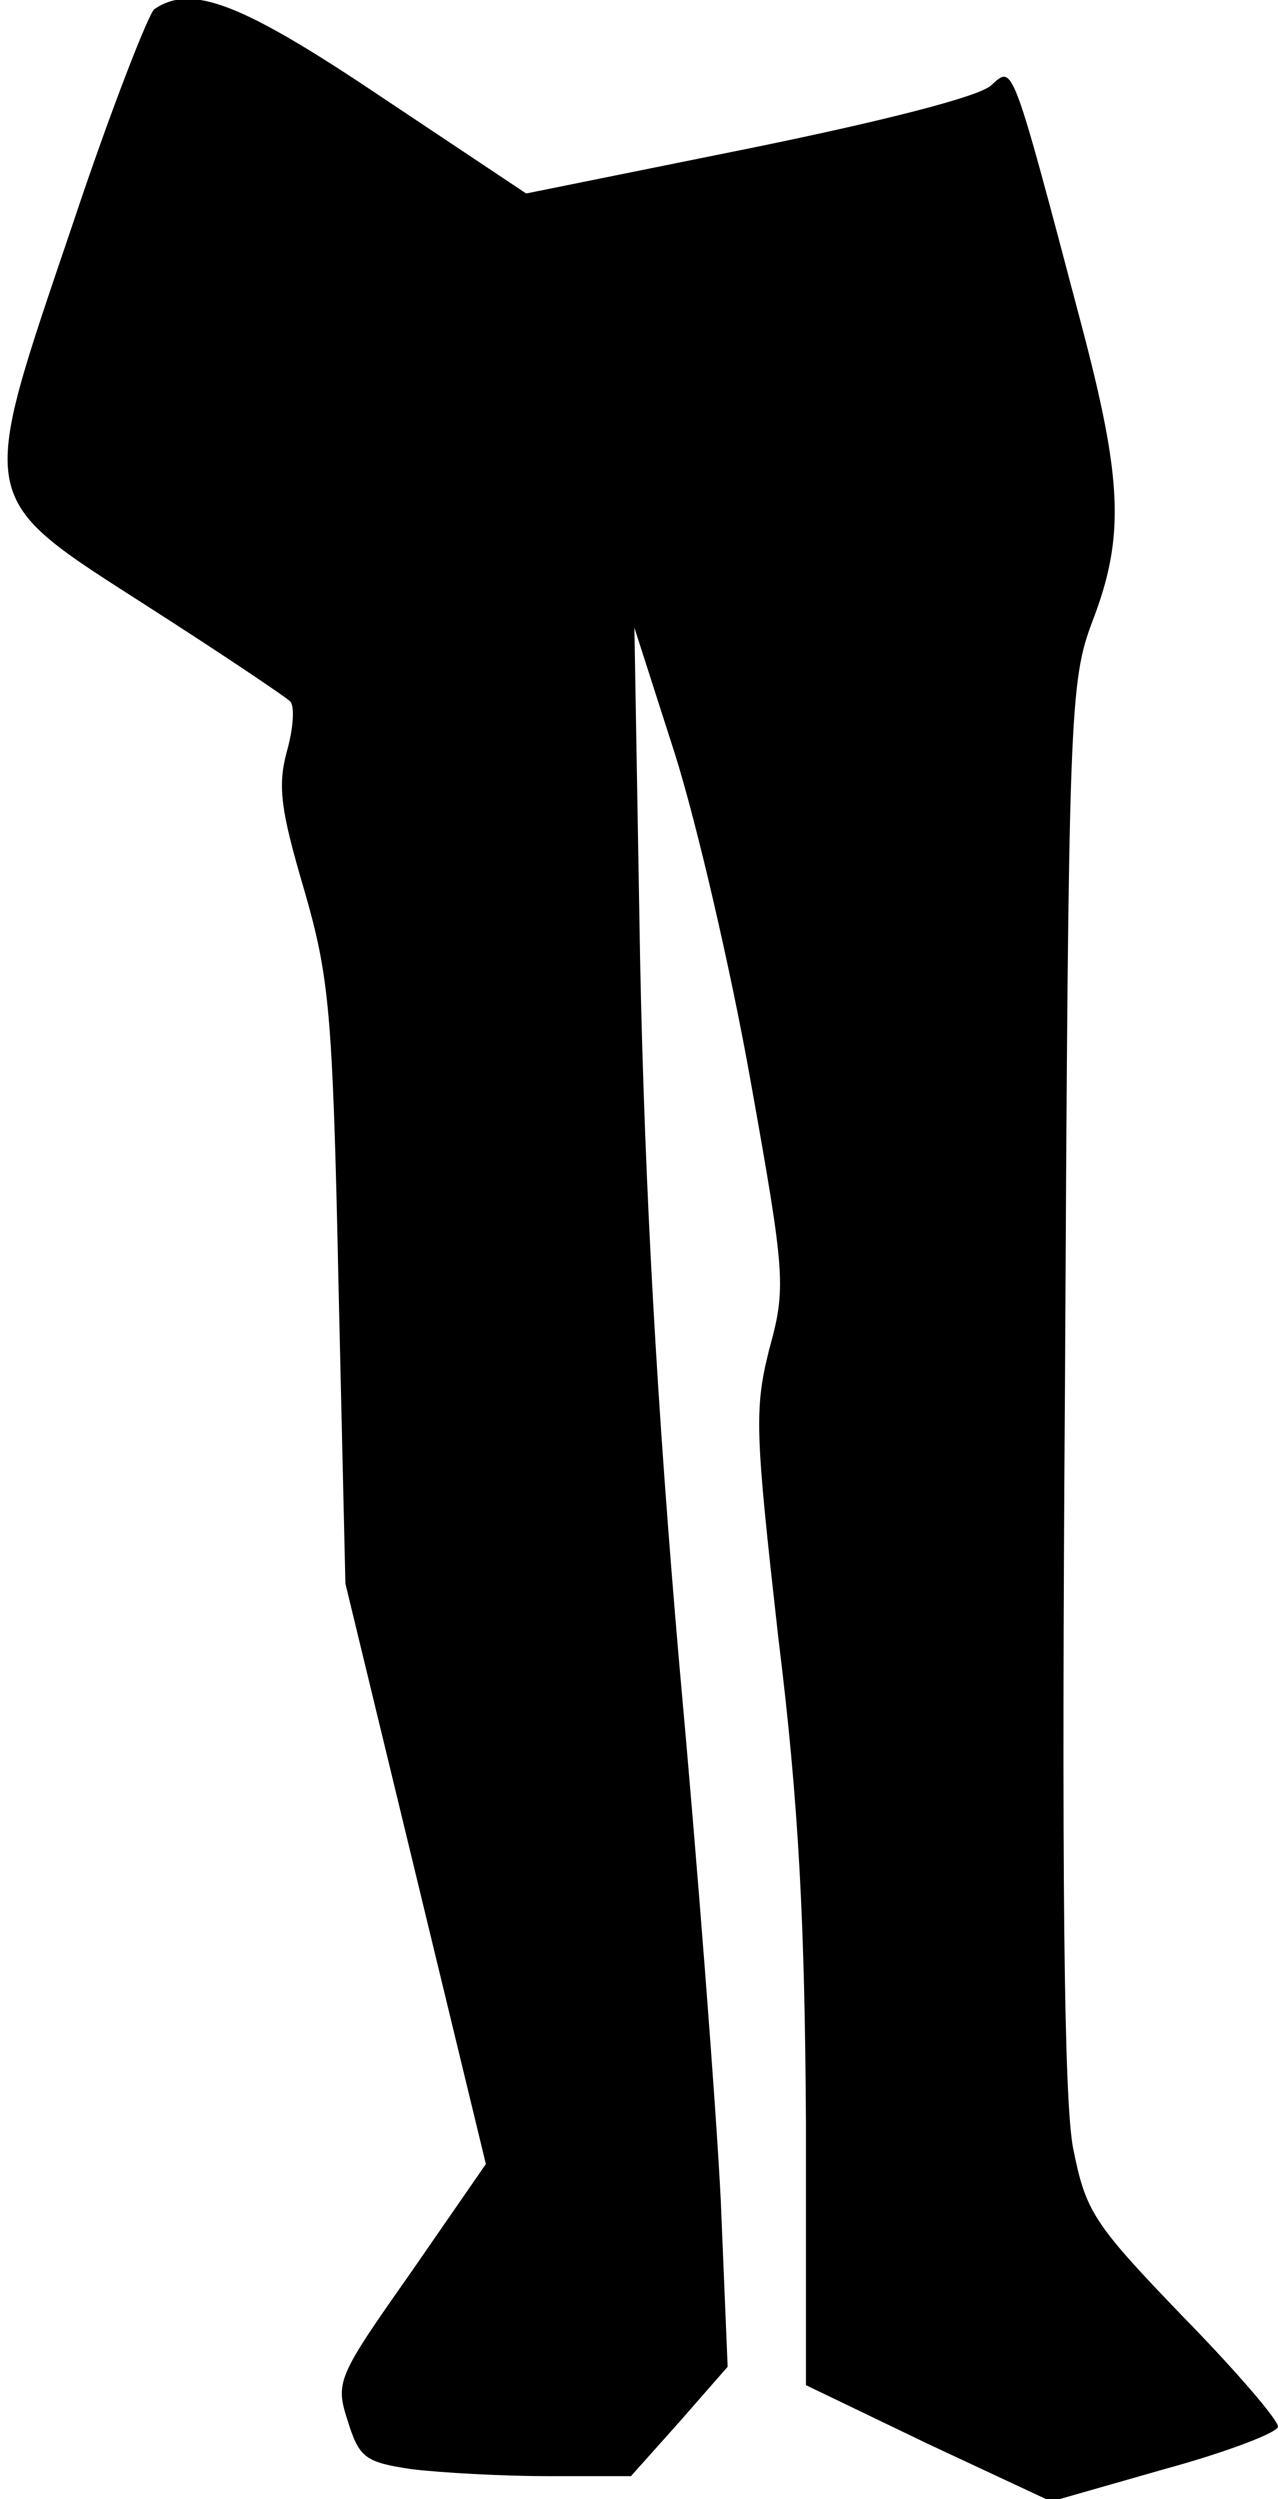 <?xml version="1.0" standalone="no"?>
<!DOCTYPE svg PUBLIC "-//W3C//DTD SVG 20010904//EN"
 "http://www.w3.org/TR/2001/REC-SVG-20010904/DTD/svg10.dtd">
<svg version="1.0" xmlns="http://www.w3.org/2000/svg"
 width="111pt" height="217pt" viewBox="0 0 111 217"
 preserveAspectRatio="xMidYMid meet">
<g transform="translate(0,217) scale(0.1,-0.1)"
fill="#000000" stroke="none">
<path fill="#000000" stroke="none" d="M134 2162 c-5 -4 -38 -88 -71 -187 -83
-245 -85 -235 66 -332 64 -41 119 -78 123 -82 4 -4 3 -23 -3 -44 -8 -30 -5
-51 15 -119 22 -76 25 -106 30 -343 l6 -260 61 -252 61 -252 -65 -94 c-64 -91
-66 -95 -55 -129 10 -32 15 -36 56 -42 25 -3 78 -6 118 -6 l72 0 42 47 42 48
-6 145 c-4 80 -20 289 -36 465 -19 219 -30 411 -34 610 l-5 290 35 -109 c19
-60 49 -189 66 -285 30 -168 31 -179 16 -233 -13 -52 -12 -72 8 -250 18 -145
23 -249 24 -421 l0 -228 106 -51 107 -50 98 28 c55 15 99 32 99 37 0 6 -37 49
-83 96 -78 81 -84 91 -95 146 -8 42 -10 240 -7 666 3 583 4 607 24 660 28 73
26 122 -10 258 -61 231 -59 224 -78 207 -10 -10 -98 -32 -211 -55 l-193 -39
-126 84 c-122 82 -165 98 -197 76z"/>
</g>
</svg>
